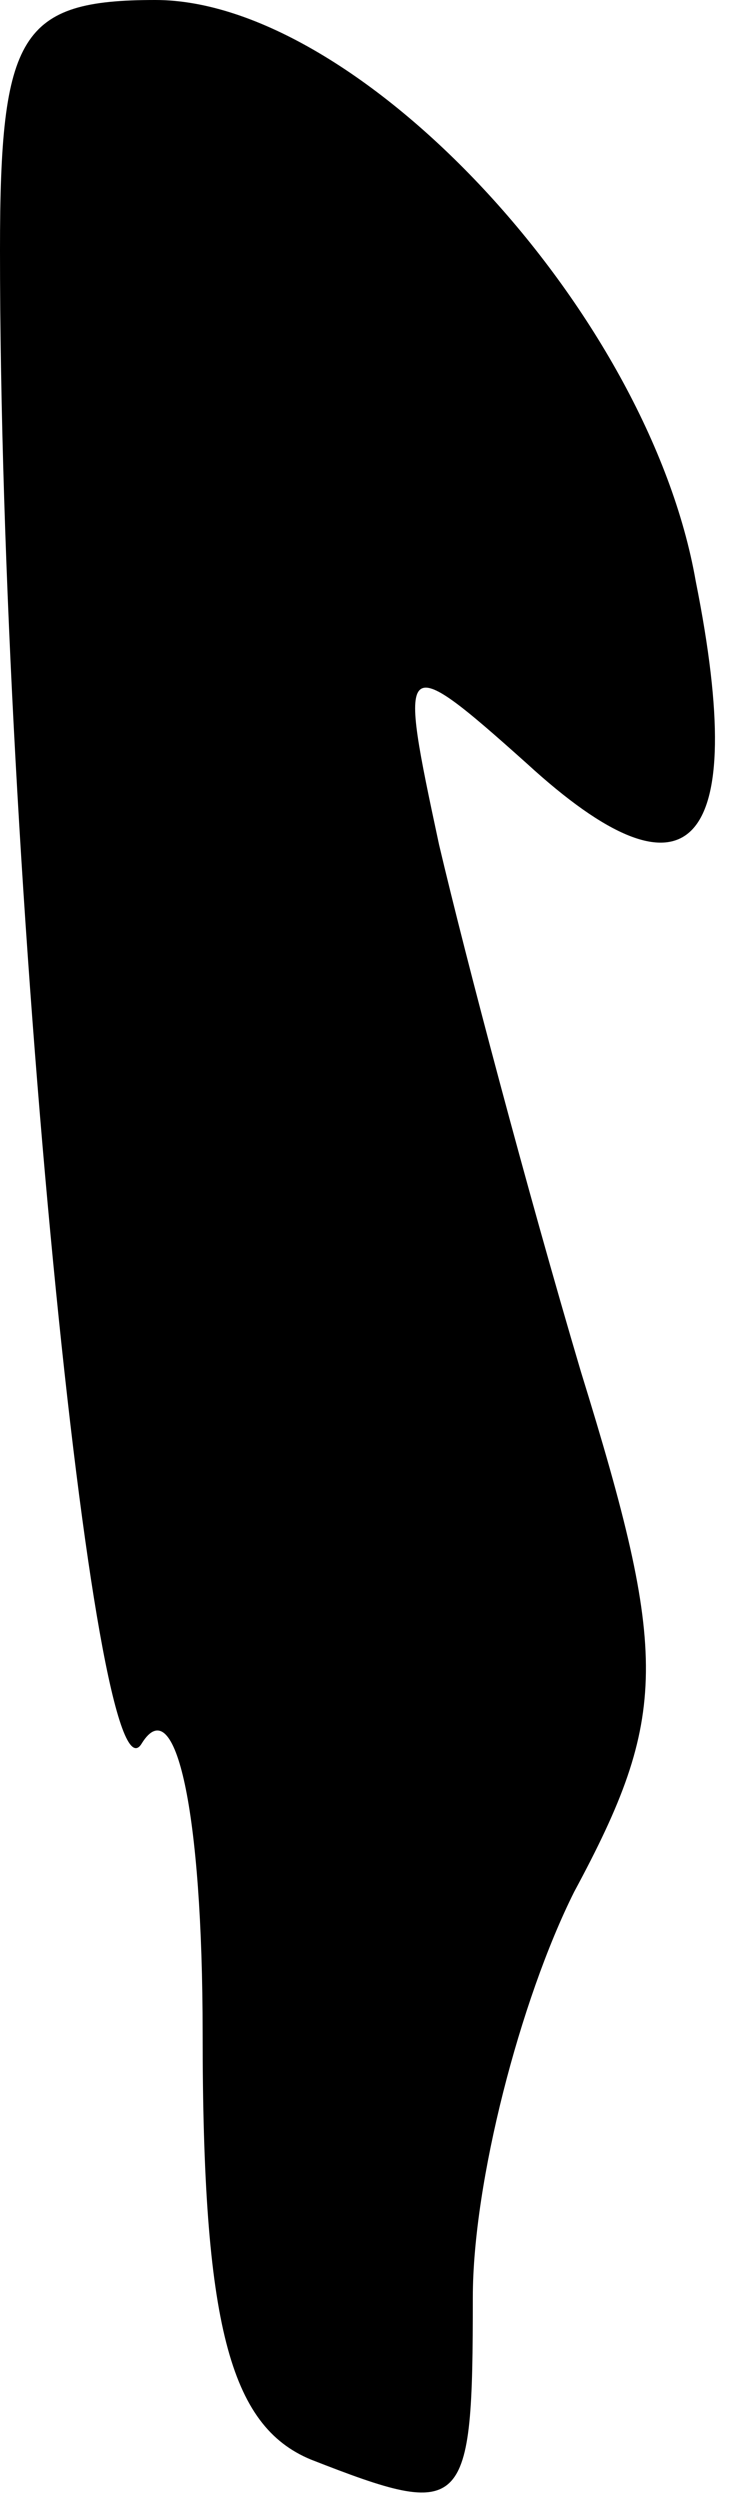 <?xml version="1.0" standalone="no"?>
<!DOCTYPE svg PUBLIC "-//W3C//DTD SVG 20010904//EN"
 "http://www.w3.org/TR/2001/REC-SVG-20010904/DTD/svg10.dtd">
<svg version="1.0" xmlns="http://www.w3.org/2000/svg"
 width="11pt" height="37pt" viewBox="0 0 11 37"
 preserveAspectRatio="xMidYMid meet">
<g transform="translate(0,37) scale(0.1,-0.1)"
fill="#000000" stroke="none">
<path fill="#000000" stroke="none" d="M0 333 c0 -93 14 -233 21 -221 5 8 9
-10 9 -43 0 -43 4 -58 16 -63 23 -9 24 -8 24 24 0 17 7 44 15 60 14 26 14 35
1 77 -8 27 -17 61 -21 78 -6 28 -6 29 13 12 24 -22 33 -13 25 27 -7 40 -50 86
-80 86 -20 0 -23 -5 -23 -37z"/>
</g>
</svg>
